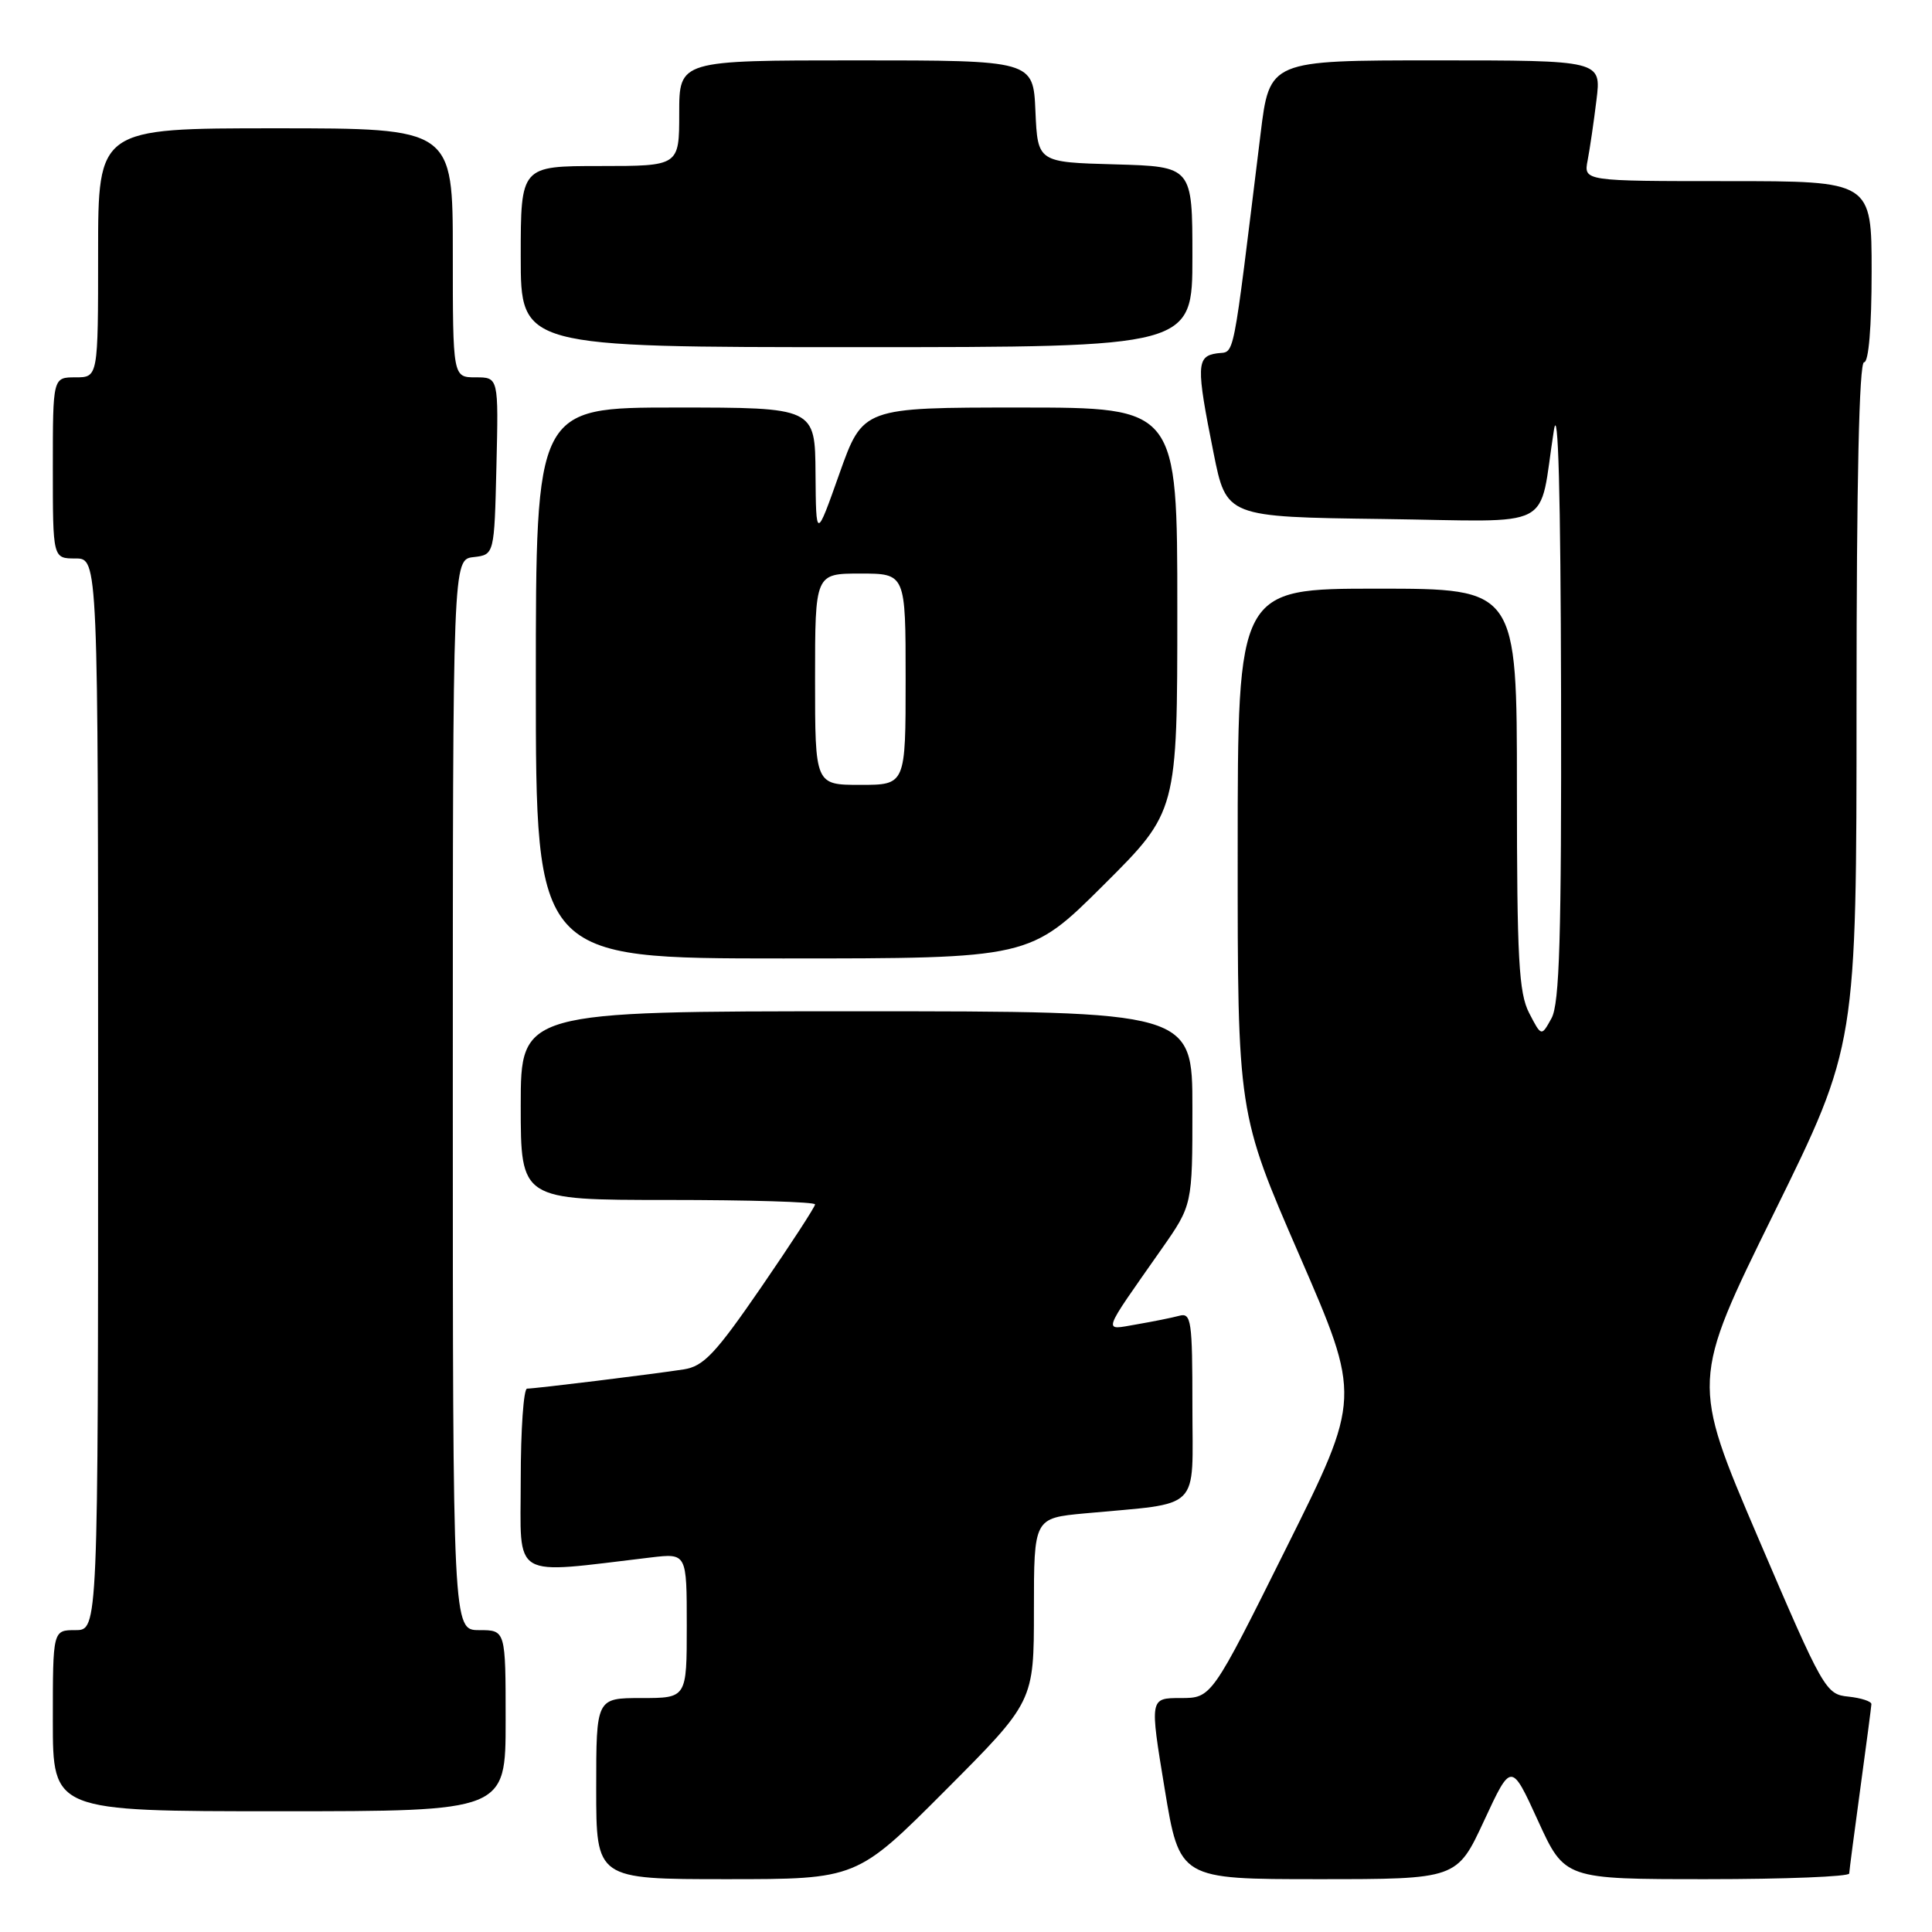 <?xml version="1.0" encoding="UTF-8" standalone="no"?>
<!DOCTYPE svg PUBLIC "-//W3C//DTD SVG 1.1//EN" "http://www.w3.org/Graphics/SVG/1.1/DTD/svg11.dtd" >
<svg xmlns="http://www.w3.org/2000/svg" xmlns:xlink="http://www.w3.org/1999/xlink" version="1.1" viewBox="0 0 256 256">
 <g >
 <path fill="currentColor"
d=" M 125.27 237.23 C 137.00 225.47 137.00 225.47 137.00 213.31 C 137.00 201.16 137.00 201.16 143.75 200.53 C 159.40 199.07 158.00 200.46 158.00 186.34 C 158.00 174.94 157.85 173.91 156.25 174.35 C 155.29 174.61 152.74 175.12 150.59 175.49 C 146.10 176.25 145.84 177.03 153.91 165.51 C 158.00 159.67 158.00 159.67 158.00 146.83 C 158.00 134.00 158.00 134.00 113.50 134.00 C 69.00 134.00 69.00 134.00 69.00 146.50 C 69.00 159.00 69.00 159.00 88.50 159.00 C 99.22 159.00 108.00 159.26 108.00 159.59 C 108.00 159.91 104.79 164.85 100.86 170.57 C 94.82 179.35 93.24 181.04 90.61 181.45 C 86.55 182.08 70.93 184.00 69.84 184.00 C 69.38 184.00 69.00 189.44 69.00 196.10 C 69.00 209.50 67.46 208.59 86.25 206.37 C 91.00 205.81 91.00 205.81 91.00 215.41 C 91.00 225.00 91.00 225.00 85.00 225.00 C 79.00 225.00 79.00 225.00 79.00 237.00 C 79.00 249.00 79.00 249.00 96.27 249.00 C 113.53 249.00 113.53 249.00 125.27 237.23 Z  M 196.65 241.25 C 200.25 233.50 200.25 233.50 203.79 241.25 C 207.33 249.00 207.33 249.00 226.16 249.00 C 236.52 249.00 245.01 248.66 245.03 248.25 C 245.05 247.84 245.71 242.78 246.50 237.00 C 247.29 231.22 247.95 226.19 247.97 225.81 C 247.99 225.44 246.61 224.99 244.92 224.81 C 241.92 224.51 241.60 223.95 232.96 203.76 C 224.09 183.02 224.09 183.02 235.04 160.78 C 246.00 138.53 246.00 138.53 246.00 93.27 C 246.00 63.76 246.35 48.00 247.00 48.00 C 247.61 48.00 248.00 43.33 248.00 36.00 C 248.00 24.00 248.00 24.00 228.92 24.00 C 209.84 24.00 209.84 24.00 210.37 21.25 C 210.66 19.74 211.19 16.14 211.54 13.25 C 212.19 8.00 212.19 8.00 190.21 8.00 C 168.22 8.00 168.22 8.00 167.03 17.75 C 163.20 48.87 163.68 46.47 161.25 46.82 C 158.53 47.21 158.48 48.44 160.80 60.00 C 162.50 68.50 162.50 68.50 183.20 68.77 C 206.58 69.08 203.77 70.53 205.90 57.00 C 206.47 53.38 206.79 65.35 206.85 92.00 C 206.91 124.19 206.65 133.00 205.58 134.93 C 204.24 137.36 204.24 137.36 202.62 134.23 C 201.25 131.58 201.00 127.06 201.00 104.55 C 201.00 78.00 201.00 78.00 182.50 78.00 C 164.00 78.00 164.00 78.00 164.00 112.75 C 163.99 147.50 163.99 147.50 172.18 166.34 C 180.37 185.19 180.37 185.19 170.45 205.09 C 160.54 225.00 160.54 225.00 156.44 225.00 C 152.34 225.00 152.34 225.00 154.32 237.00 C 156.30 249.00 156.30 249.00 174.68 249.00 C 193.05 249.00 193.05 249.00 196.65 241.25 Z  M 67.00 228.00 C 67.00 216.00 67.00 216.00 63.50 216.00 C 60.00 216.00 60.00 216.00 60.00 145.07 C 60.00 74.13 60.00 74.13 62.75 73.82 C 65.50 73.50 65.50 73.50 65.78 61.75 C 66.06 50.00 66.06 50.00 63.03 50.00 C 60.00 50.00 60.00 50.00 60.00 33.50 C 60.00 17.00 60.00 17.00 36.50 17.00 C 13.00 17.00 13.00 17.00 13.00 33.50 C 13.00 50.00 13.00 50.00 10.00 50.00 C 7.00 50.00 7.00 50.00 7.00 62.00 C 7.00 74.00 7.00 74.00 10.00 74.00 C 13.00 74.00 13.00 74.00 13.00 145.00 C 13.00 216.00 13.00 216.00 10.00 216.00 C 7.00 216.00 7.00 216.00 7.00 228.00 C 7.00 240.00 7.00 240.00 37.00 240.00 C 67.00 240.00 67.00 240.00 67.00 228.00 Z  M 146.23 117.27 C 156.00 107.54 156.00 107.54 156.00 80.77 C 156.00 54.00 156.00 54.00 135.17 54.00 C 114.34 54.00 114.34 54.00 111.23 62.75 C 108.13 71.50 108.13 71.50 108.06 62.75 C 108.00 54.00 108.00 54.00 89.50 54.00 C 71.00 54.00 71.00 54.00 71.00 90.50 C 71.00 127.00 71.00 127.00 103.73 127.00 C 136.46 127.00 136.46 127.00 146.23 117.27 Z  M 158.00 34.03 C 158.00 22.07 158.00 22.07 147.75 21.78 C 137.50 21.50 137.50 21.50 137.20 14.75 C 136.91 8.00 136.91 8.00 113.45 8.00 C 90.00 8.00 90.00 8.00 90.00 15.00 C 90.00 22.00 90.00 22.00 79.50 22.00 C 69.00 22.00 69.00 22.00 69.00 34.00 C 69.00 46.00 69.00 46.00 113.50 46.00 C 158.00 46.00 158.00 46.00 158.00 34.03 Z  M 108.00 90.00 C 108.00 76.00 108.00 76.00 114.00 76.00 C 120.00 76.00 120.00 76.00 120.00 90.00 C 120.00 104.00 120.00 104.00 114.00 104.00 C 108.00 104.00 108.00 104.00 108.00 90.00 Z "/>
</g>
</svg>